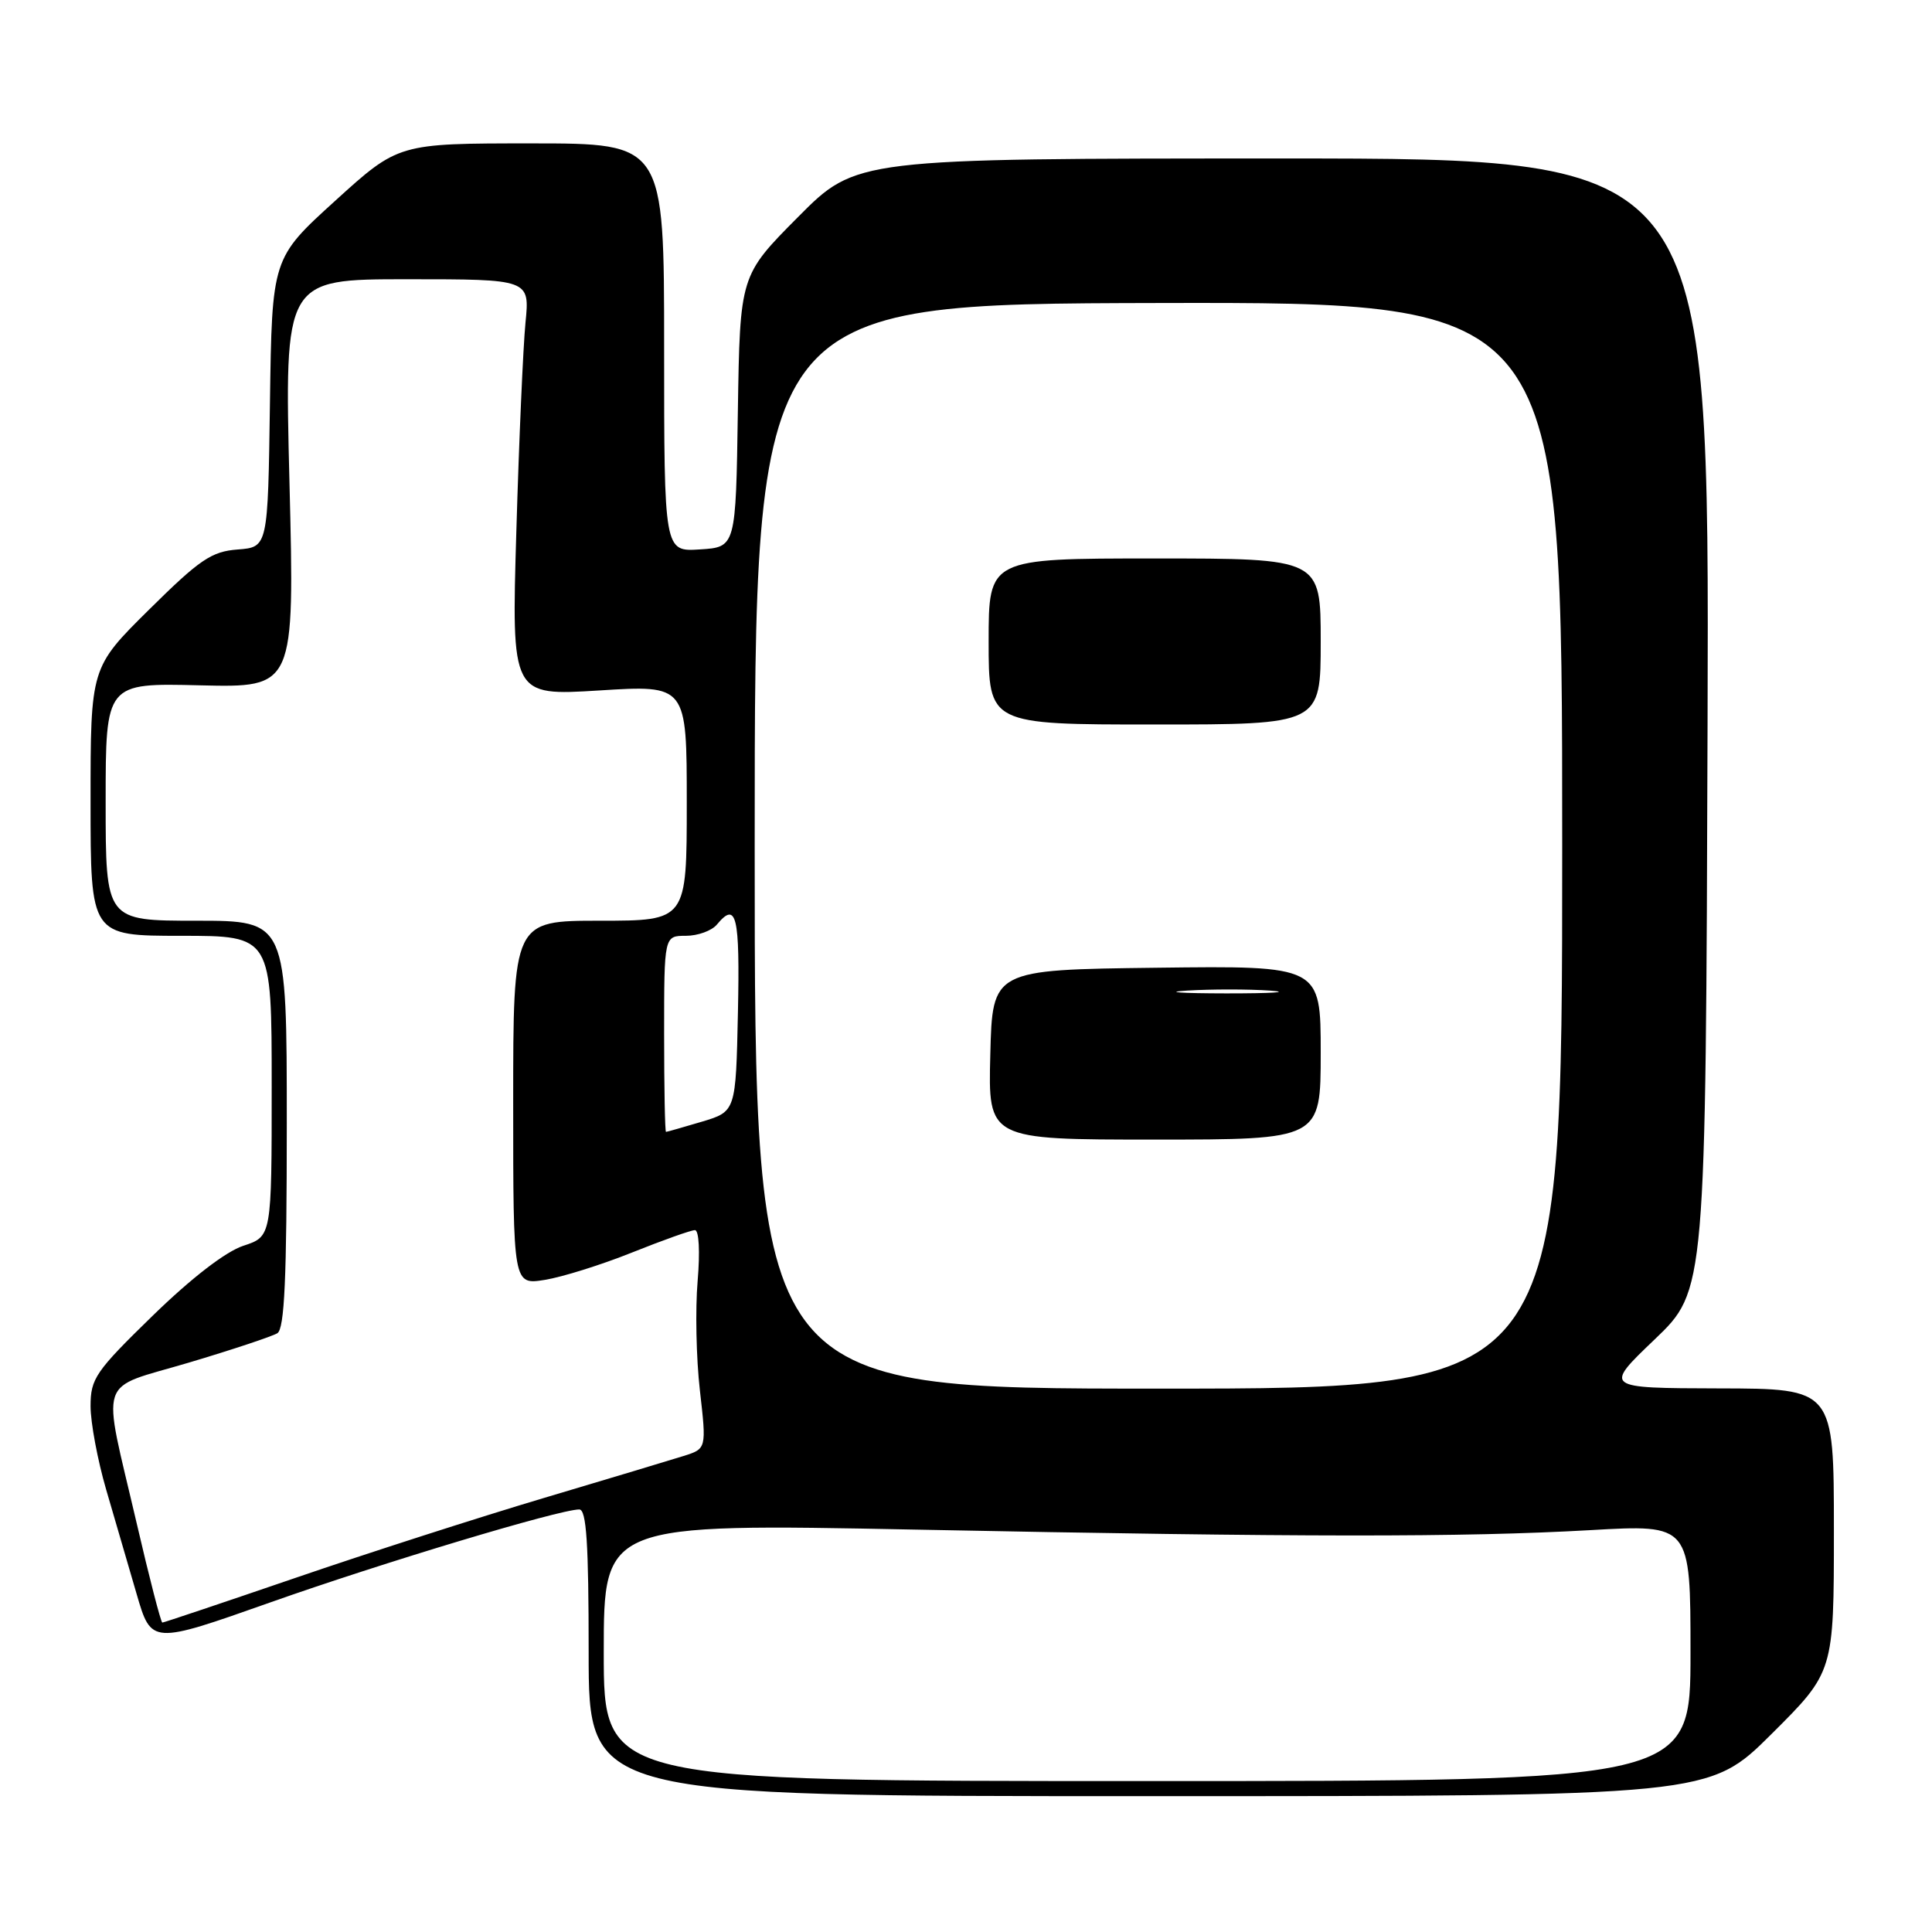 <?xml version="1.0" encoding="UTF-8" standalone="no"?>
<!DOCTYPE svg PUBLIC "-//W3C//DTD SVG 1.1//EN" "http://www.w3.org/Graphics/SVG/1.1/DTD/svg11.dtd" >
<svg xmlns="http://www.w3.org/2000/svg" xmlns:xlink="http://www.w3.org/1999/xlink" version="1.1" viewBox="0 0 256 256">
 <g >
 <path fill="currentColor"
d=" M 234.73 229.77 C 243.00 221.54 243.00 221.54 243.00 202.77 C 243.00 184.00 243.00 184.00 227.75 183.97 C 212.50 183.93 212.50 183.93 219.26 177.47 C 226.02 171.00 226.02 171.00 226.26 96.00 C 226.50 21.00 226.50 21.00 169.98 21.00 C 113.45 21.00 113.45 21.00 105.75 28.75 C 98.05 36.50 98.05 36.50 97.77 54.50 C 97.50 72.50 97.50 72.50 92.75 72.80 C 88.00 73.11 88.00 73.11 88.00 46.05 C 88.00 19.00 88.00 19.00 70.40 19.00 C 52.79 19.00 52.79 19.00 44.42 26.60 C 36.04 34.21 36.04 34.21 35.77 53.35 C 35.50 72.50 35.50 72.50 31.50 72.81 C 28.03 73.07 26.48 74.12 19.75 80.78 C 12.00 88.45 12.00 88.45 12.00 106.23 C 12.00 124.00 12.00 124.00 24.00 124.00 C 36.00 124.00 36.00 124.00 36.00 143.92 C 36.00 163.84 36.00 163.84 32.25 165.07 C 29.91 165.84 25.41 169.30 20.25 174.32 C 12.65 181.72 12.00 182.67 12.00 186.32 C 12.00 188.50 12.93 193.48 14.07 197.39 C 15.22 201.30 17.03 207.51 18.10 211.20 C 20.05 217.90 20.05 217.90 35.78 212.34 C 50.73 207.05 74.07 200.03 76.75 200.01 C 77.71 200.00 78.00 204.46 78.00 219.00 C 78.00 238.00 78.00 238.00 152.23 238.00 C 226.46 238.00 226.46 238.00 234.73 229.77 Z  M 80.00 218.93 C 80.00 201.87 80.00 201.87 121.25 202.68 C 172.47 203.70 193.76 203.71 210.75 202.75 C 224.00 201.99 224.00 201.99 224.00 219.00 C 224.00 236.00 224.00 236.00 152.00 236.00 C 80.00 236.00 80.00 236.00 80.00 218.93 Z  M 18.09 201.75 C 13.48 181.95 12.74 184.21 25.00 180.56 C 30.78 178.84 36.06 177.08 36.75 176.66 C 37.70 176.07 38.00 169.41 38.00 148.94 C 38.00 122.00 38.00 122.00 26.00 122.00 C 14.00 122.00 14.00 122.00 14.00 106.25 C 14.00 90.50 14.00 90.50 26.51 90.81 C 39.03 91.11 39.03 91.11 38.36 64.06 C 37.68 37.00 37.68 37.00 53.94 37.00 C 70.20 37.00 70.20 37.00 69.63 42.75 C 69.32 45.91 68.77 58.34 68.42 70.36 C 67.77 92.21 67.77 92.21 79.39 91.49 C 91.00 90.76 91.00 90.76 91.00 106.38 C 91.00 122.00 91.00 122.00 79.50 122.00 C 68.00 122.00 68.00 122.00 68.00 146.13 C 68.00 170.26 68.00 170.26 72.19 169.59 C 74.49 169.22 79.70 167.59 83.76 165.96 C 87.83 164.33 91.57 163.00 92.08 163.00 C 92.62 163.00 92.77 165.83 92.44 169.75 C 92.12 173.46 92.25 179.98 92.74 184.24 C 93.62 191.97 93.62 191.97 90.56 192.93 C 88.88 193.46 80.53 195.97 72.00 198.51 C 63.47 201.05 48.70 205.80 39.17 209.07 C 29.65 212.33 21.70 215.00 21.51 215.00 C 21.32 215.00 19.78 209.04 18.09 201.75 Z  M 100.00 112.13 C 100.00 40.27 100.00 40.27 153.50 40.15 C 207.00 40.04 207.00 40.04 207.00 112.02 C 207.00 184.00 207.00 184.00 153.50 184.00 C 100.00 184.00 100.00 184.00 100.00 112.13 Z  M 175.00 139.48 C 175.00 127.96 175.00 127.96 153.25 128.23 C 131.50 128.50 131.50 128.50 131.22 139.75 C 130.93 151.00 130.93 151.00 152.97 151.00 C 175.00 151.00 175.00 151.00 175.00 139.48 Z  M 175.00 85.00 C 175.00 74.00 175.00 74.00 153.00 74.00 C 131.00 74.00 131.00 74.00 131.00 85.00 C 131.00 96.00 131.00 96.00 153.00 96.00 C 175.00 96.00 175.00 96.00 175.00 85.00 Z  M 88.00 137.00 C 88.00 124.00 88.00 124.00 90.88 124.00 C 92.46 124.00 94.32 123.33 95.00 122.50 C 97.59 119.38 98.05 121.30 97.78 134.14 C 97.50 147.28 97.50 147.28 93.00 148.63 C 90.53 149.36 88.39 149.98 88.25 149.98 C 88.11 149.99 88.00 144.15 88.00 137.00 Z  M 157.29 131.26 C 160.47 131.06 165.42 131.06 168.29 131.26 C 171.15 131.47 168.55 131.63 162.50 131.63 C 156.45 131.62 154.10 131.46 157.29 131.26 Z "/>
</g>
</svg>